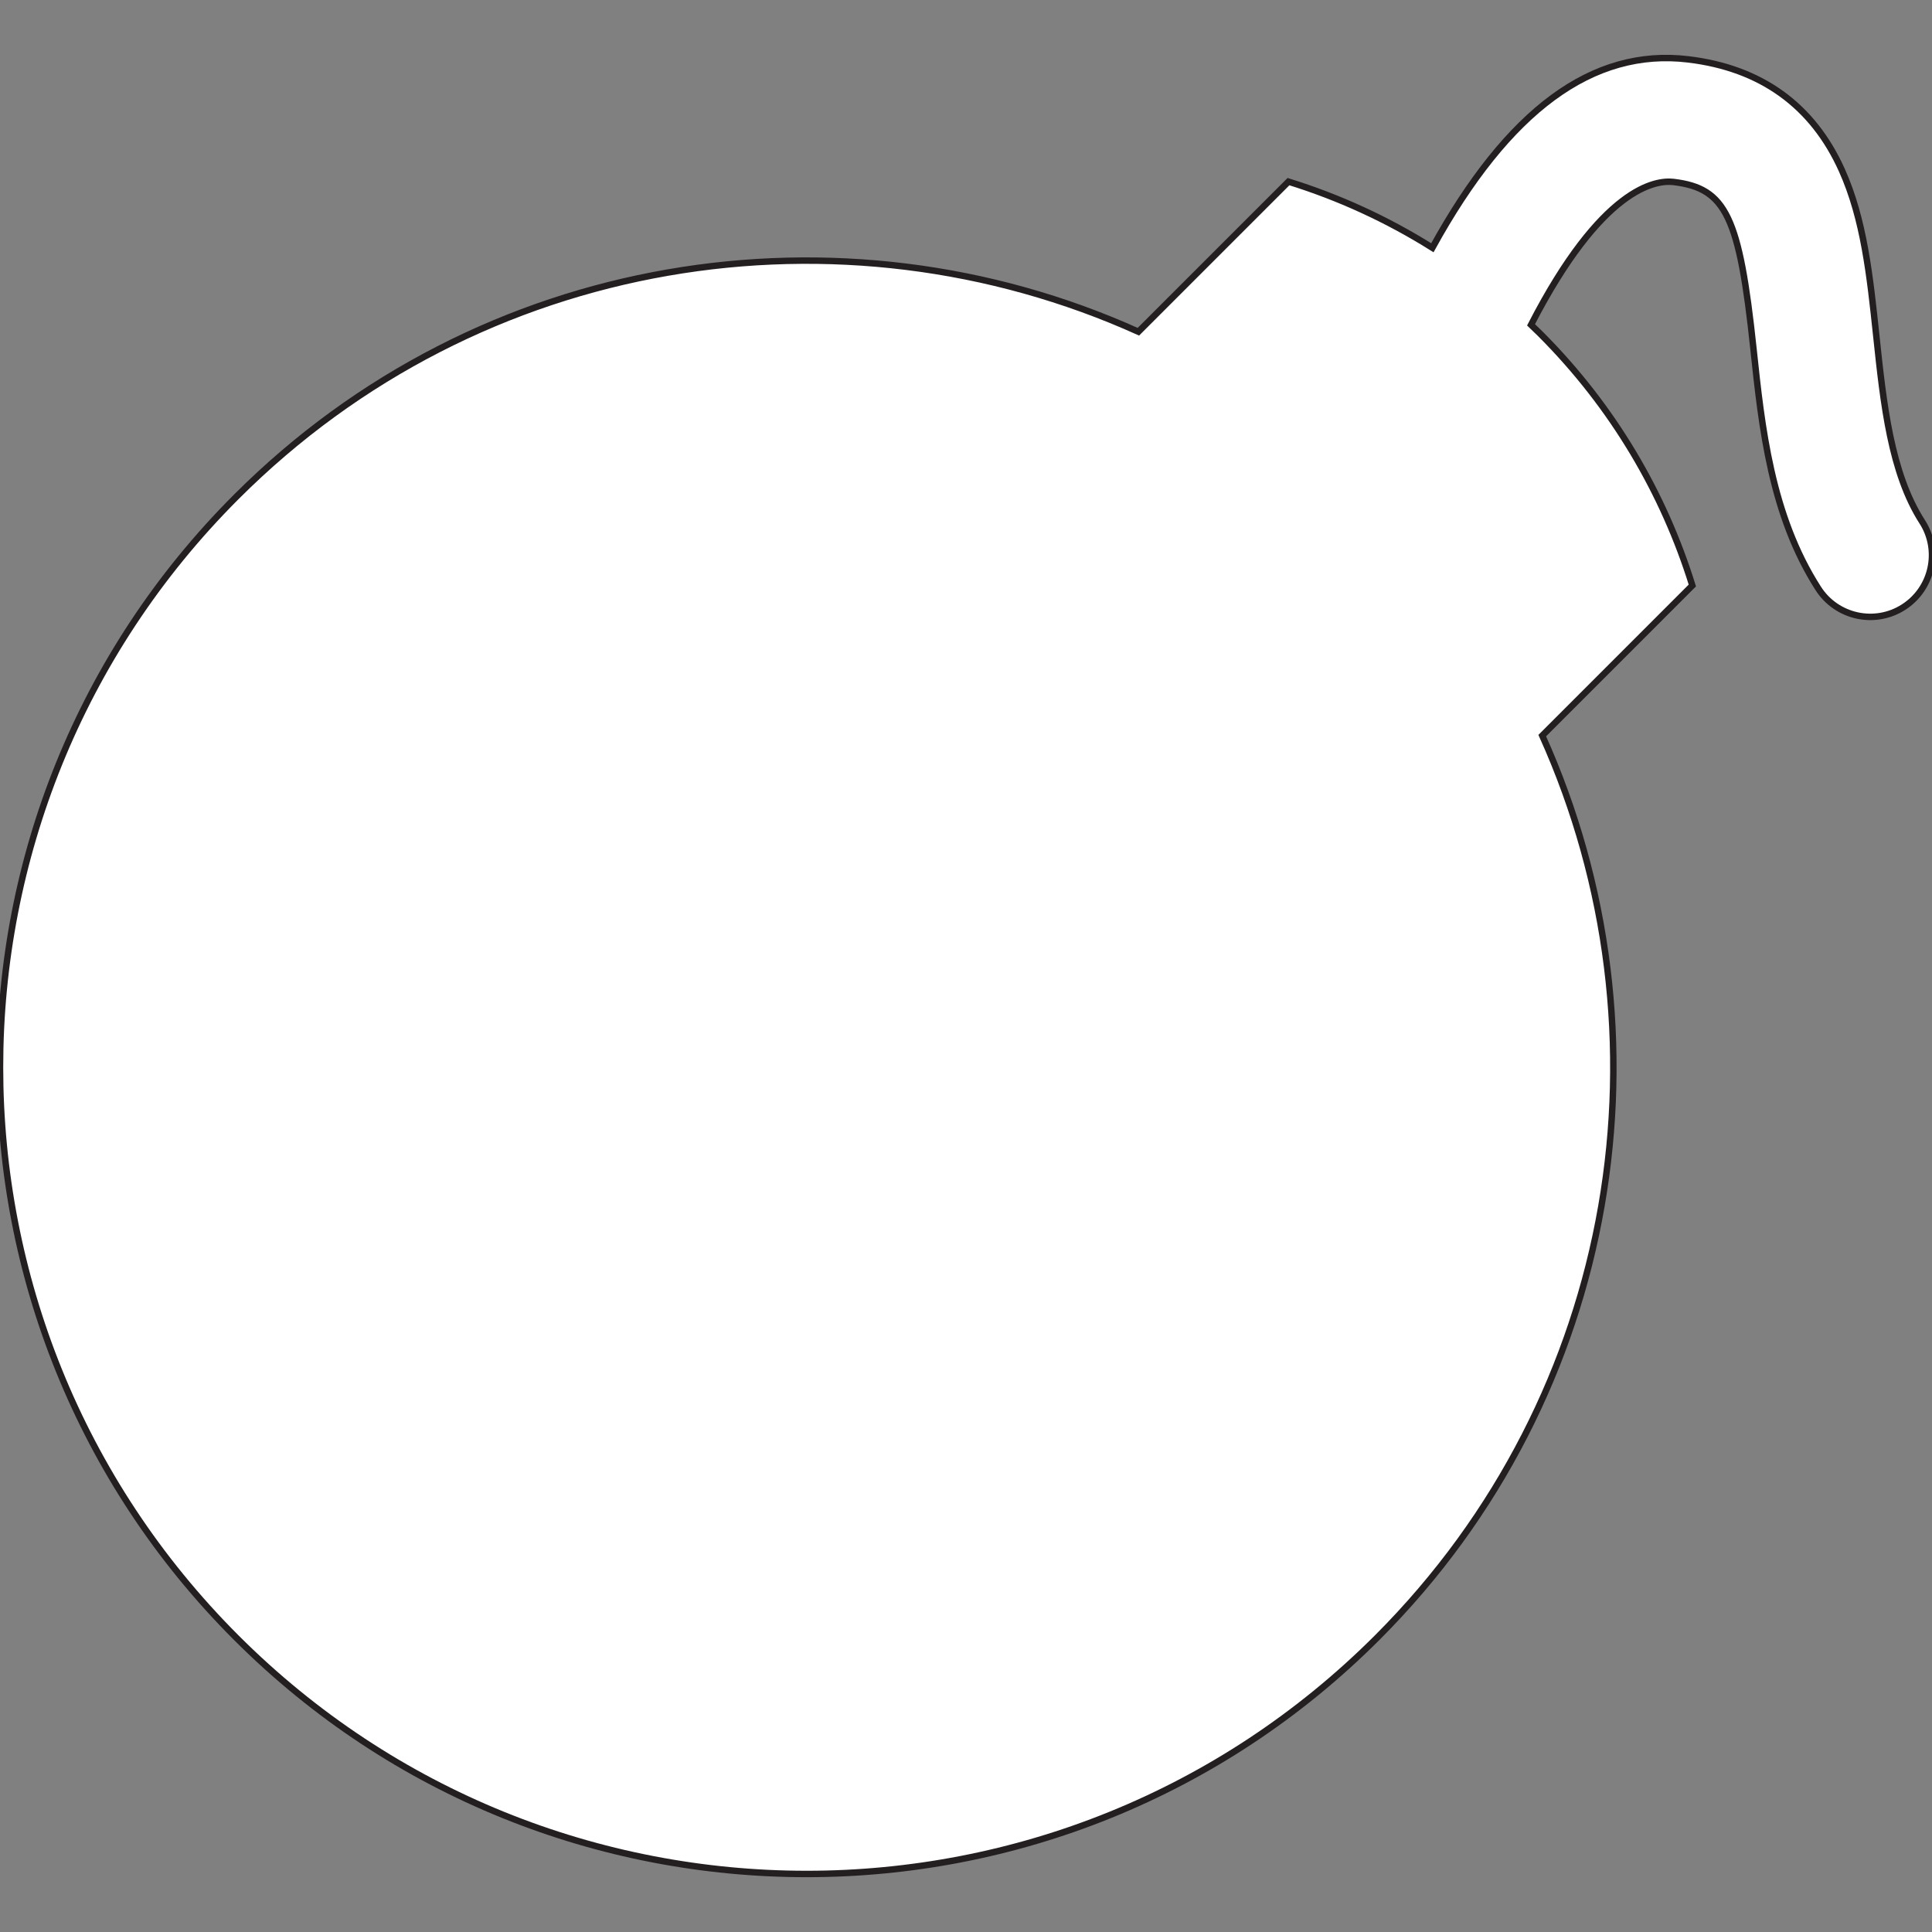 <?xml version="1.0" encoding="iso-8859-1"?>
<!-- Generator: Adobe Illustrator 19.0.0, SVG Export Plug-In . SVG Version: 6.00 Build 0)  -->
<svg version="1.0" id="Layer_1" xmlns="http://www.w3.org/2000/svg" xmlns:xlink="http://www.w3.org/1999/xlink" x="0px" y="0px"
	 viewBox="0 0 300 300" style="enable-background:new 0 0 300 300;" xml:space="preserve">
<rect x="0" y="0" width="300" height="300" fill="#808080" stroke="none"/>
<path id="XMLID_174_" style="fill:#FFFFFF;stroke:#231F20;stroke-miterlimit:10;" d="M239.479,114.223l23.307-23.307
	c-4.437-14.301-12.296-27.77-23.619-39.093c-0.471-0.471-0.951-0.927-1.429-1.386c10.978-21.302,19.341-22.515,22.133-22.18
	c8.142,0.978,10.23,5.342,12.41,25.935c1.28,12.086,2.729,25.784,10.066,37.195c2.857,4.447,8.795,5.744,13.25,2.88
	c4.454-2.864,5.744-8.796,2.88-13.25c-4.876-7.585-6.02-18.393-7.126-28.844c-0.988-9.329-1.921-18.14-5.355-25.761
	c-4.53-10.052-12.551-15.837-23.837-17.193c-14.835-1.782-27.96,7.837-39.742,29.252c-7.063-4.433-14.578-7.859-22.342-10.268
	l-23.307,23.307C130.663,30.732,74.566,39.272,36.689,77.15c-48.919,48.919-48.919,128.232,0,177.151s128.232,48.919,177.151,0
	C251.717,216.423,260.257,160.327,239.479,114.223z"/>
</svg>
